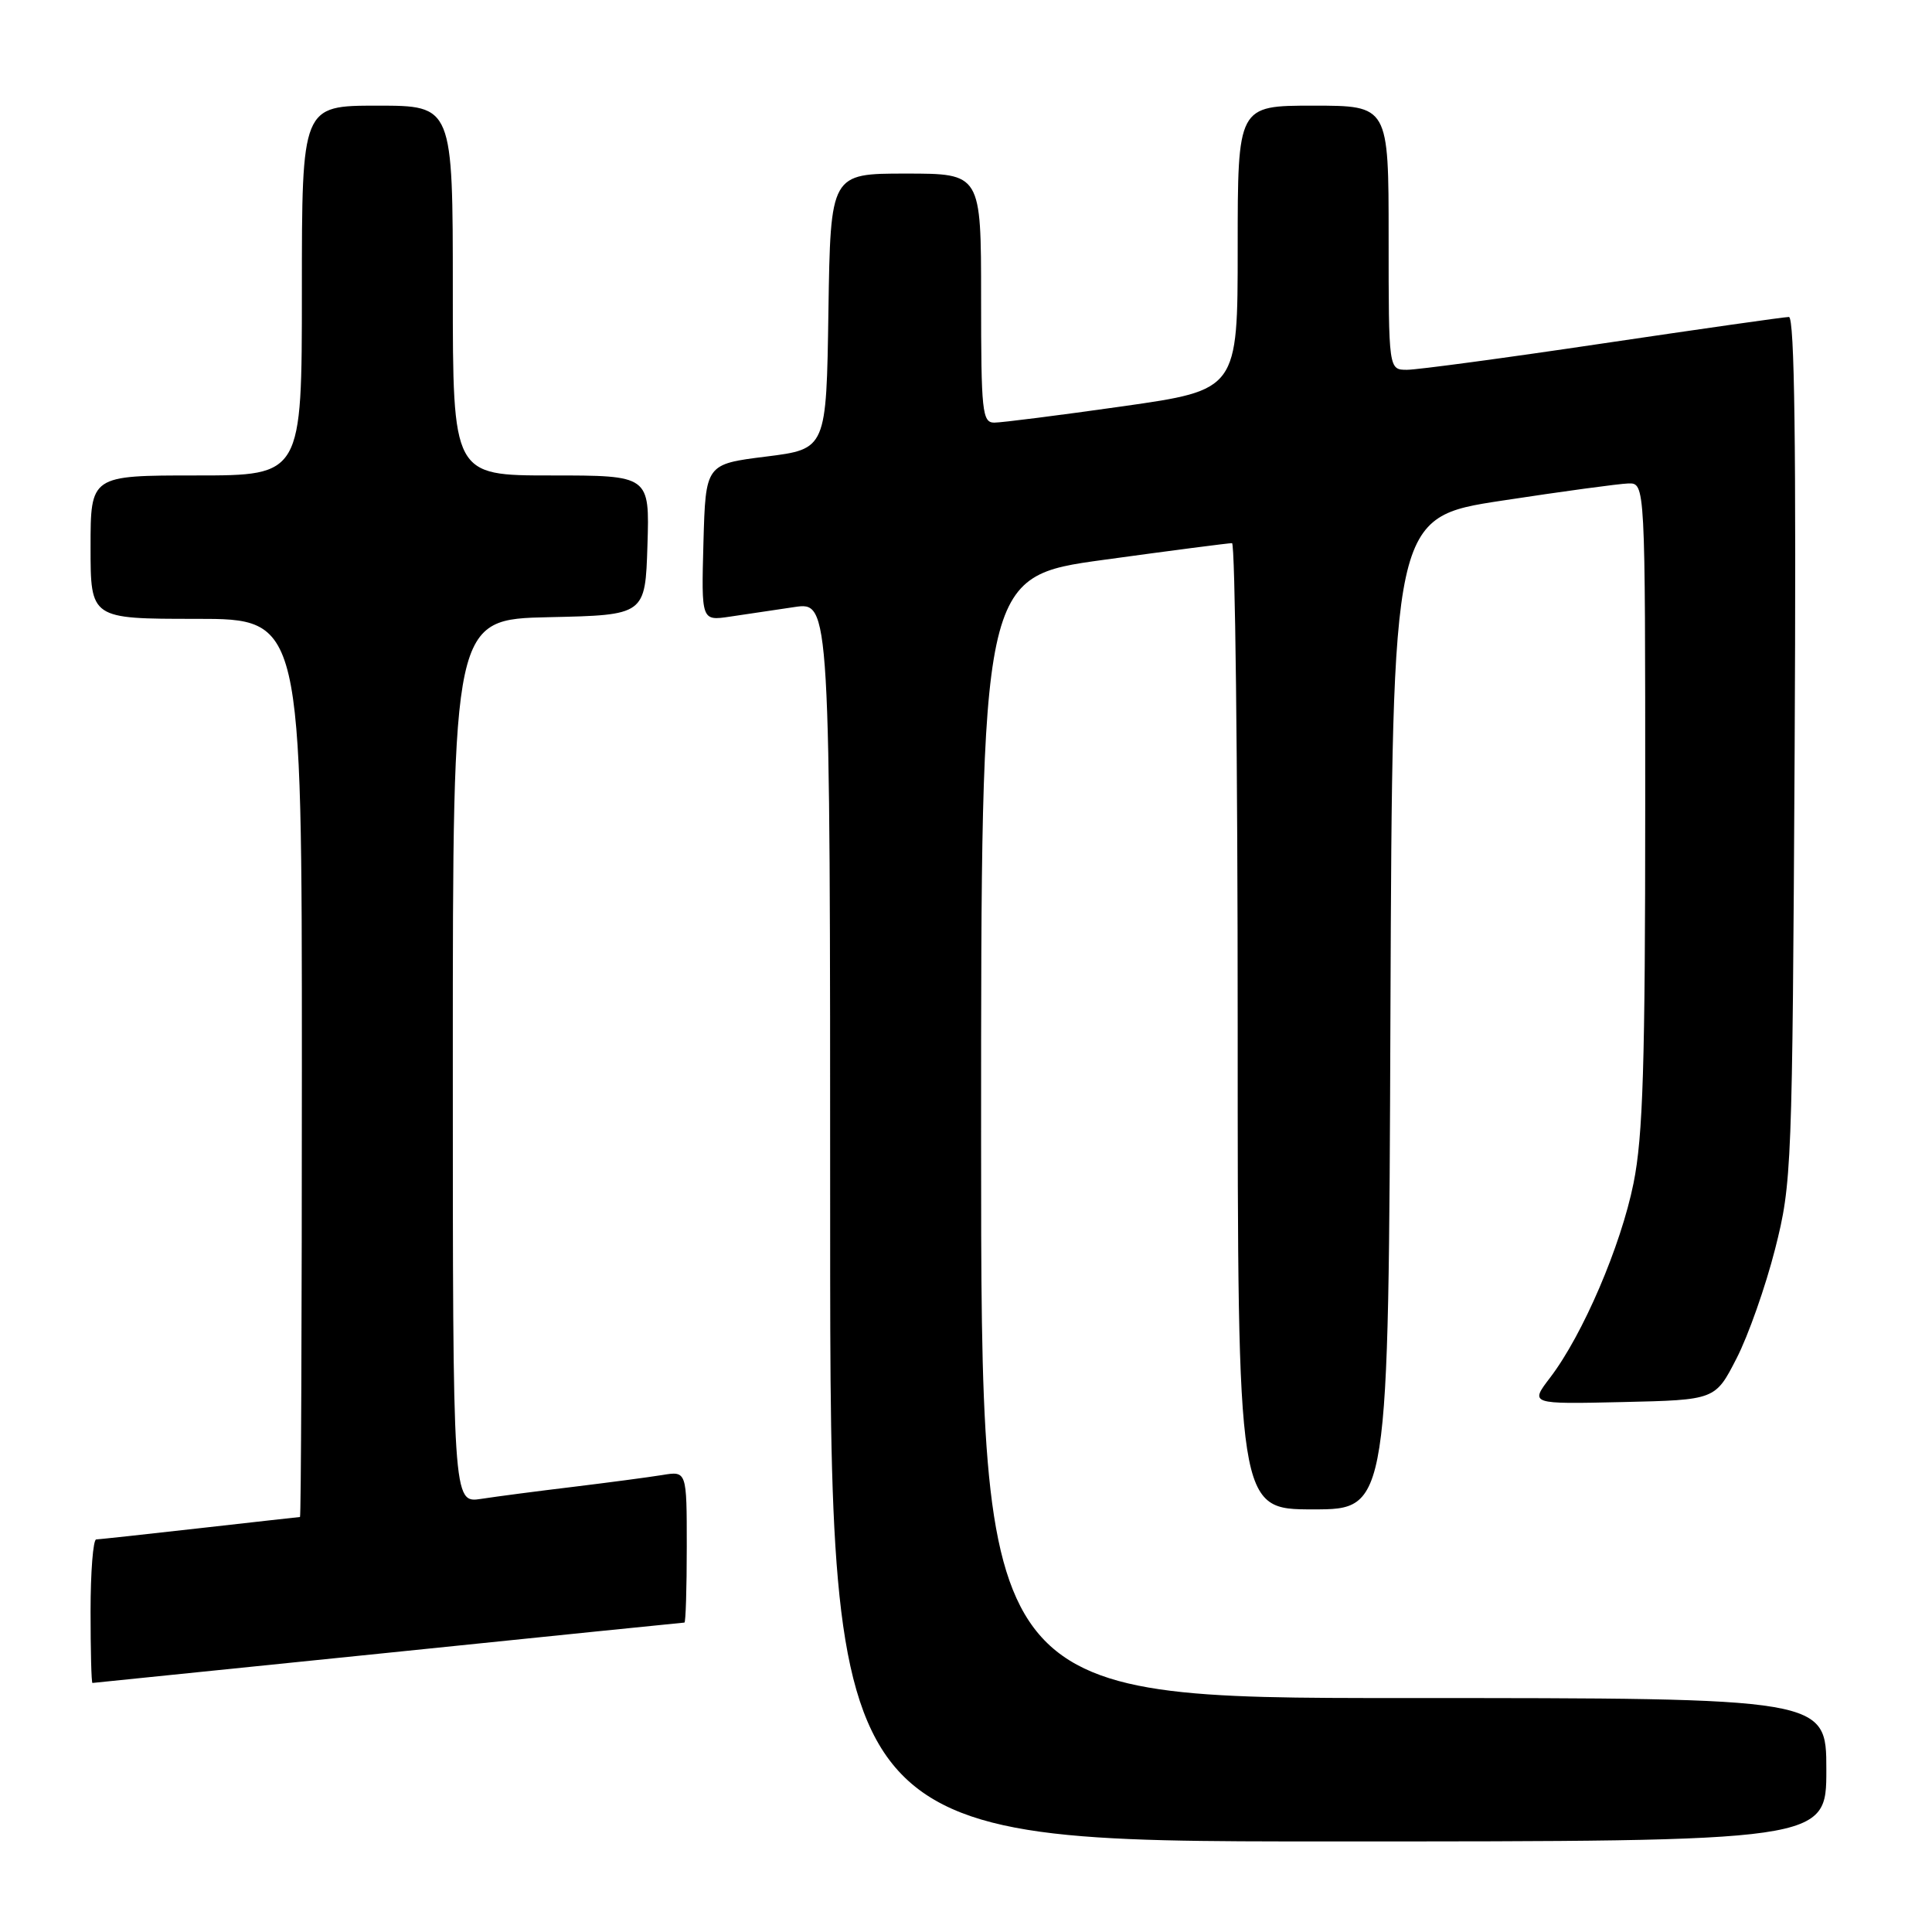 <?xml version="1.0" encoding="UTF-8" standalone="no"?>
<!DOCTYPE svg PUBLIC "-//W3C//DTD SVG 1.1//EN" "http://www.w3.org/Graphics/SVG/1.1/DTD/svg11.dtd" >
<svg xmlns="http://www.w3.org/2000/svg" xmlns:xlink="http://www.w3.org/1999/xlink" version="1.1" viewBox="0 0 256 256">
 <g >
 <path fill="currentColor"
d=" M 242.00 234.50 C 242.00 225.00 242.00 225.00 186.00 225.00 C 130.00 225.00 130.00 225.00 130.00 150.71 C 130.00 76.41 130.00 76.41 146.25 74.18 C 155.19 72.95 162.84 71.96 163.25 71.97 C 163.66 71.99 164.00 100.80 164.00 136.00 C 164.00 200.00 164.00 200.00 173.99 200.00 C 183.99 200.00 183.99 200.00 184.24 134.27 C 184.50 68.55 184.50 68.55 199.00 66.34 C 206.97 65.12 214.51 64.10 215.75 64.06 C 218.00 64.00 218.00 64.00 218.00 106.54 C 218.00 141.03 217.71 150.54 216.45 156.79 C 214.77 165.11 209.73 176.87 205.40 182.54 C 202.71 186.06 202.71 186.06 215.00 185.78 C 227.28 185.50 227.28 185.50 230.10 180.00 C 231.66 176.97 233.95 170.45 235.21 165.50 C 237.43 156.74 237.49 155.00 237.80 99.25 C 238.01 59.21 237.79 42.00 237.04 42.00 C 236.45 42.00 225.38 43.58 212.43 45.50 C 199.48 47.43 187.79 49.00 186.44 49.00 C 184.00 49.00 184.00 49.00 184.00 31.50 C 184.00 14.00 184.00 14.00 174.00 14.00 C 164.00 14.00 164.00 14.00 164.00 32.84 C 164.00 51.67 164.00 51.67 148.75 53.84 C 140.36 55.03 132.71 56.00 131.75 56.00 C 130.15 56.00 130.00 54.55 130.00 39.50 C 130.00 23.00 130.00 23.00 120.02 23.00 C 110.05 23.00 110.05 23.00 109.77 41.25 C 109.50 59.50 109.50 59.50 101.50 60.50 C 93.50 61.50 93.50 61.50 93.21 71.89 C 92.93 82.27 92.93 82.27 96.71 81.71 C 98.80 81.40 102.64 80.83 105.25 80.44 C 110.00 79.73 110.00 79.73 110.00 161.86 C 110.00 244.00 110.00 244.00 176.00 244.00 C 242.00 244.00 242.00 244.00 242.00 234.50 Z  M 51.44 219.00 C 72.86 216.80 90.52 215.00 90.69 215.00 C 90.86 215.00 91.00 210.48 91.00 204.95 C 91.00 194.91 91.00 194.91 87.75 195.45 C 85.96 195.74 80.67 196.44 76.00 197.01 C 71.33 197.57 65.81 198.29 63.75 198.61 C 60.00 199.18 60.00 199.18 60.00 140.62 C 60.00 82.06 60.00 82.06 72.75 81.78 C 85.50 81.50 85.50 81.50 85.79 72.25 C 86.08 63.00 86.08 63.00 73.04 63.00 C 60.00 63.00 60.00 63.00 60.00 38.50 C 60.00 14.00 60.00 14.00 50.00 14.00 C 40.00 14.00 40.00 14.00 40.00 38.50 C 40.00 63.00 40.00 63.00 26.00 63.00 C 12.00 63.00 12.00 63.00 12.00 72.50 C 12.00 82.00 12.00 82.00 26.00 82.00 C 40.00 82.00 40.00 82.00 40.00 141.50 C 40.00 174.23 39.89 201.00 39.75 201.01 C 39.61 201.02 33.65 201.68 26.50 202.49 C 19.35 203.30 13.16 203.97 12.75 203.98 C 12.34 203.99 12.00 208.28 12.00 213.50 C 12.00 218.72 12.11 223.00 12.25 223.00 C 12.39 222.99 30.02 221.19 51.44 219.00 Z "/>
</g>
</svg>